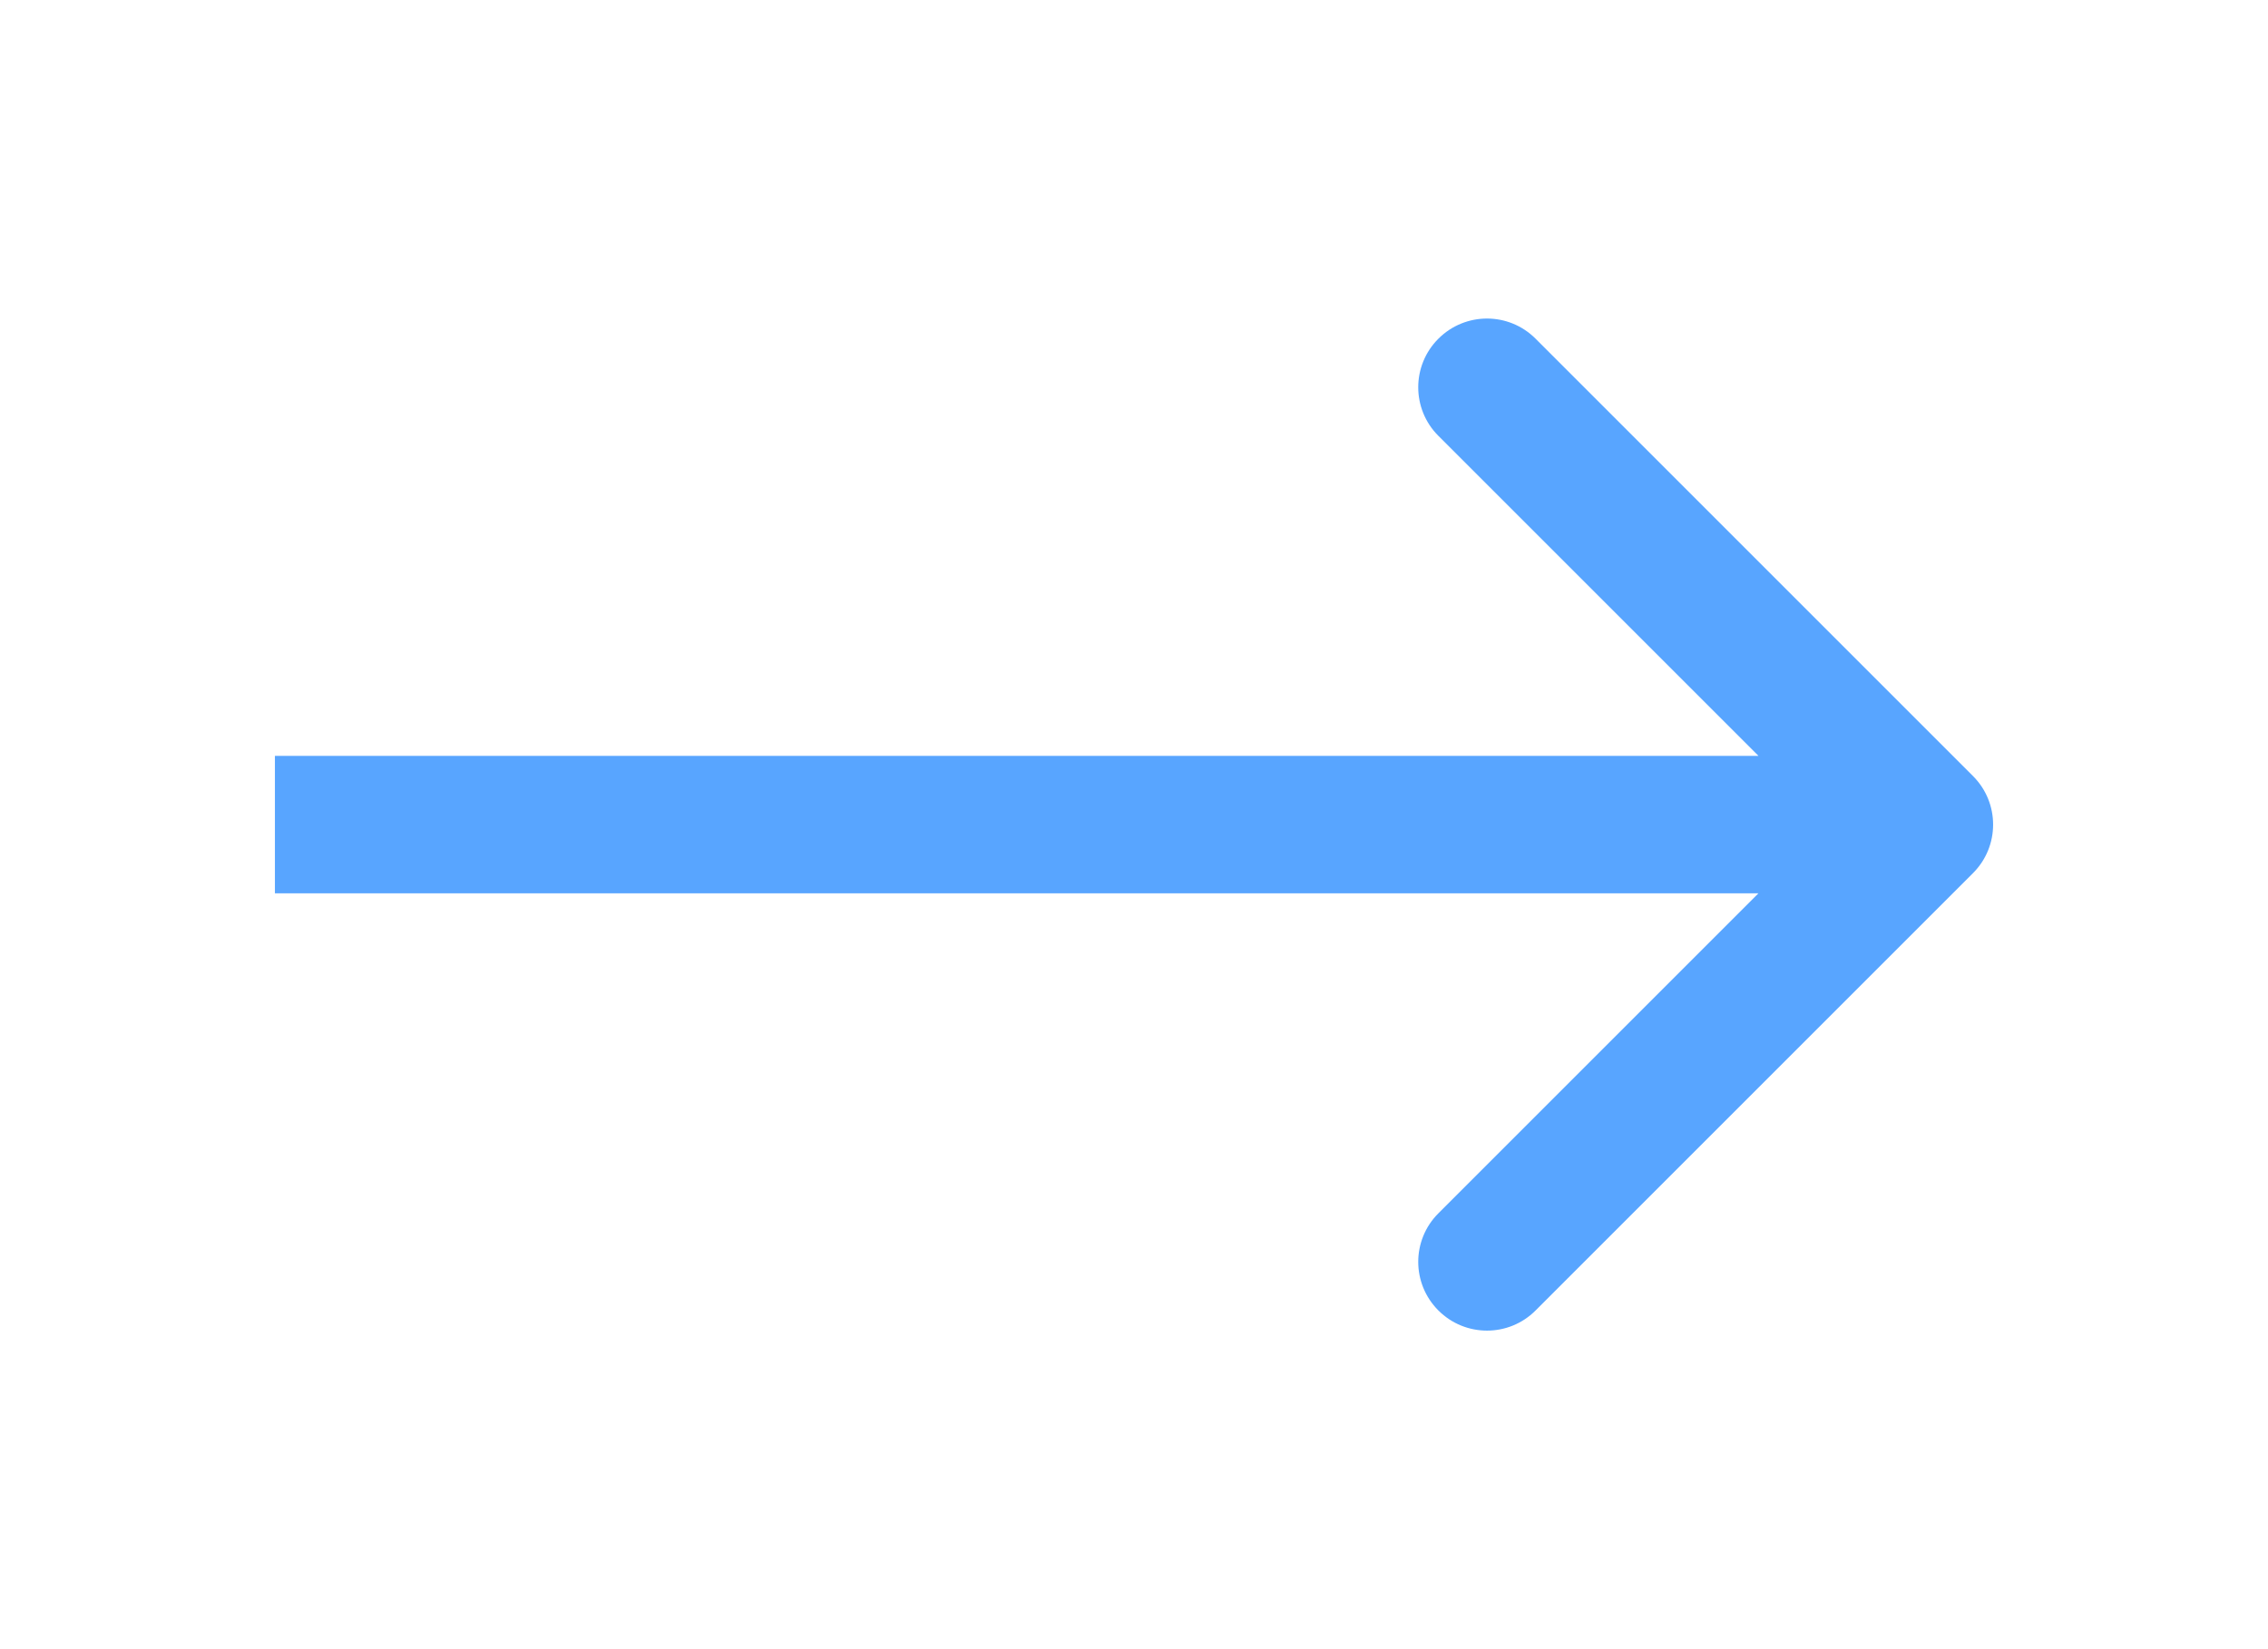 <svg width="33" height="24" viewBox="0 0 33 24" fill="none" xmlns="http://www.w3.org/2000/svg">
<g filter="url(#filter0_d)">
<path d="M28.707 12.707C29.098 12.317 29.098 11.683 28.707 11.293L22.343 4.929C21.953 4.538 21.32 4.538 20.929 4.929C20.538 5.319 20.538 5.953 20.929 6.343L26.586 12L20.929 17.657C20.538 18.047 20.538 18.68 20.929 19.071C21.32 19.462 21.953 19.462 22.343 19.071L28.707 12.707ZM4 13H28V11H4V13Z" fill="#58A5FF"/>
</g>
<defs>
<filter id="filter0_d" x="0" y="0.636" width="33" height="22.728" filterUnits="userSpaceOnUse" color-interpolation-filters="sRGB">
<feFlood flood-opacity="0" result="BackgroundImageFix"/>
<feColorMatrix in="SourceAlpha" type="matrix" values="0 0 0 0 0 0 0 0 0 0 0 0 0 0 0 0 0 0 127 0"/>
<feOffset/>
<feGaussianBlur stdDeviation="2"/>
<feColorMatrix type="matrix" values="0 0 0 0 0 0 0 0 0 0.76 0 0 0 0 1 0 0 0 0.8 0"/>
<feBlend mode="normal" in2="BackgroundImageFix" result="effect1_dropShadow"/>
<feBlend mode="normal" in="SourceGraphic" in2="effect1_dropShadow" result="shape"/>
</filter>
</defs>
</svg>
